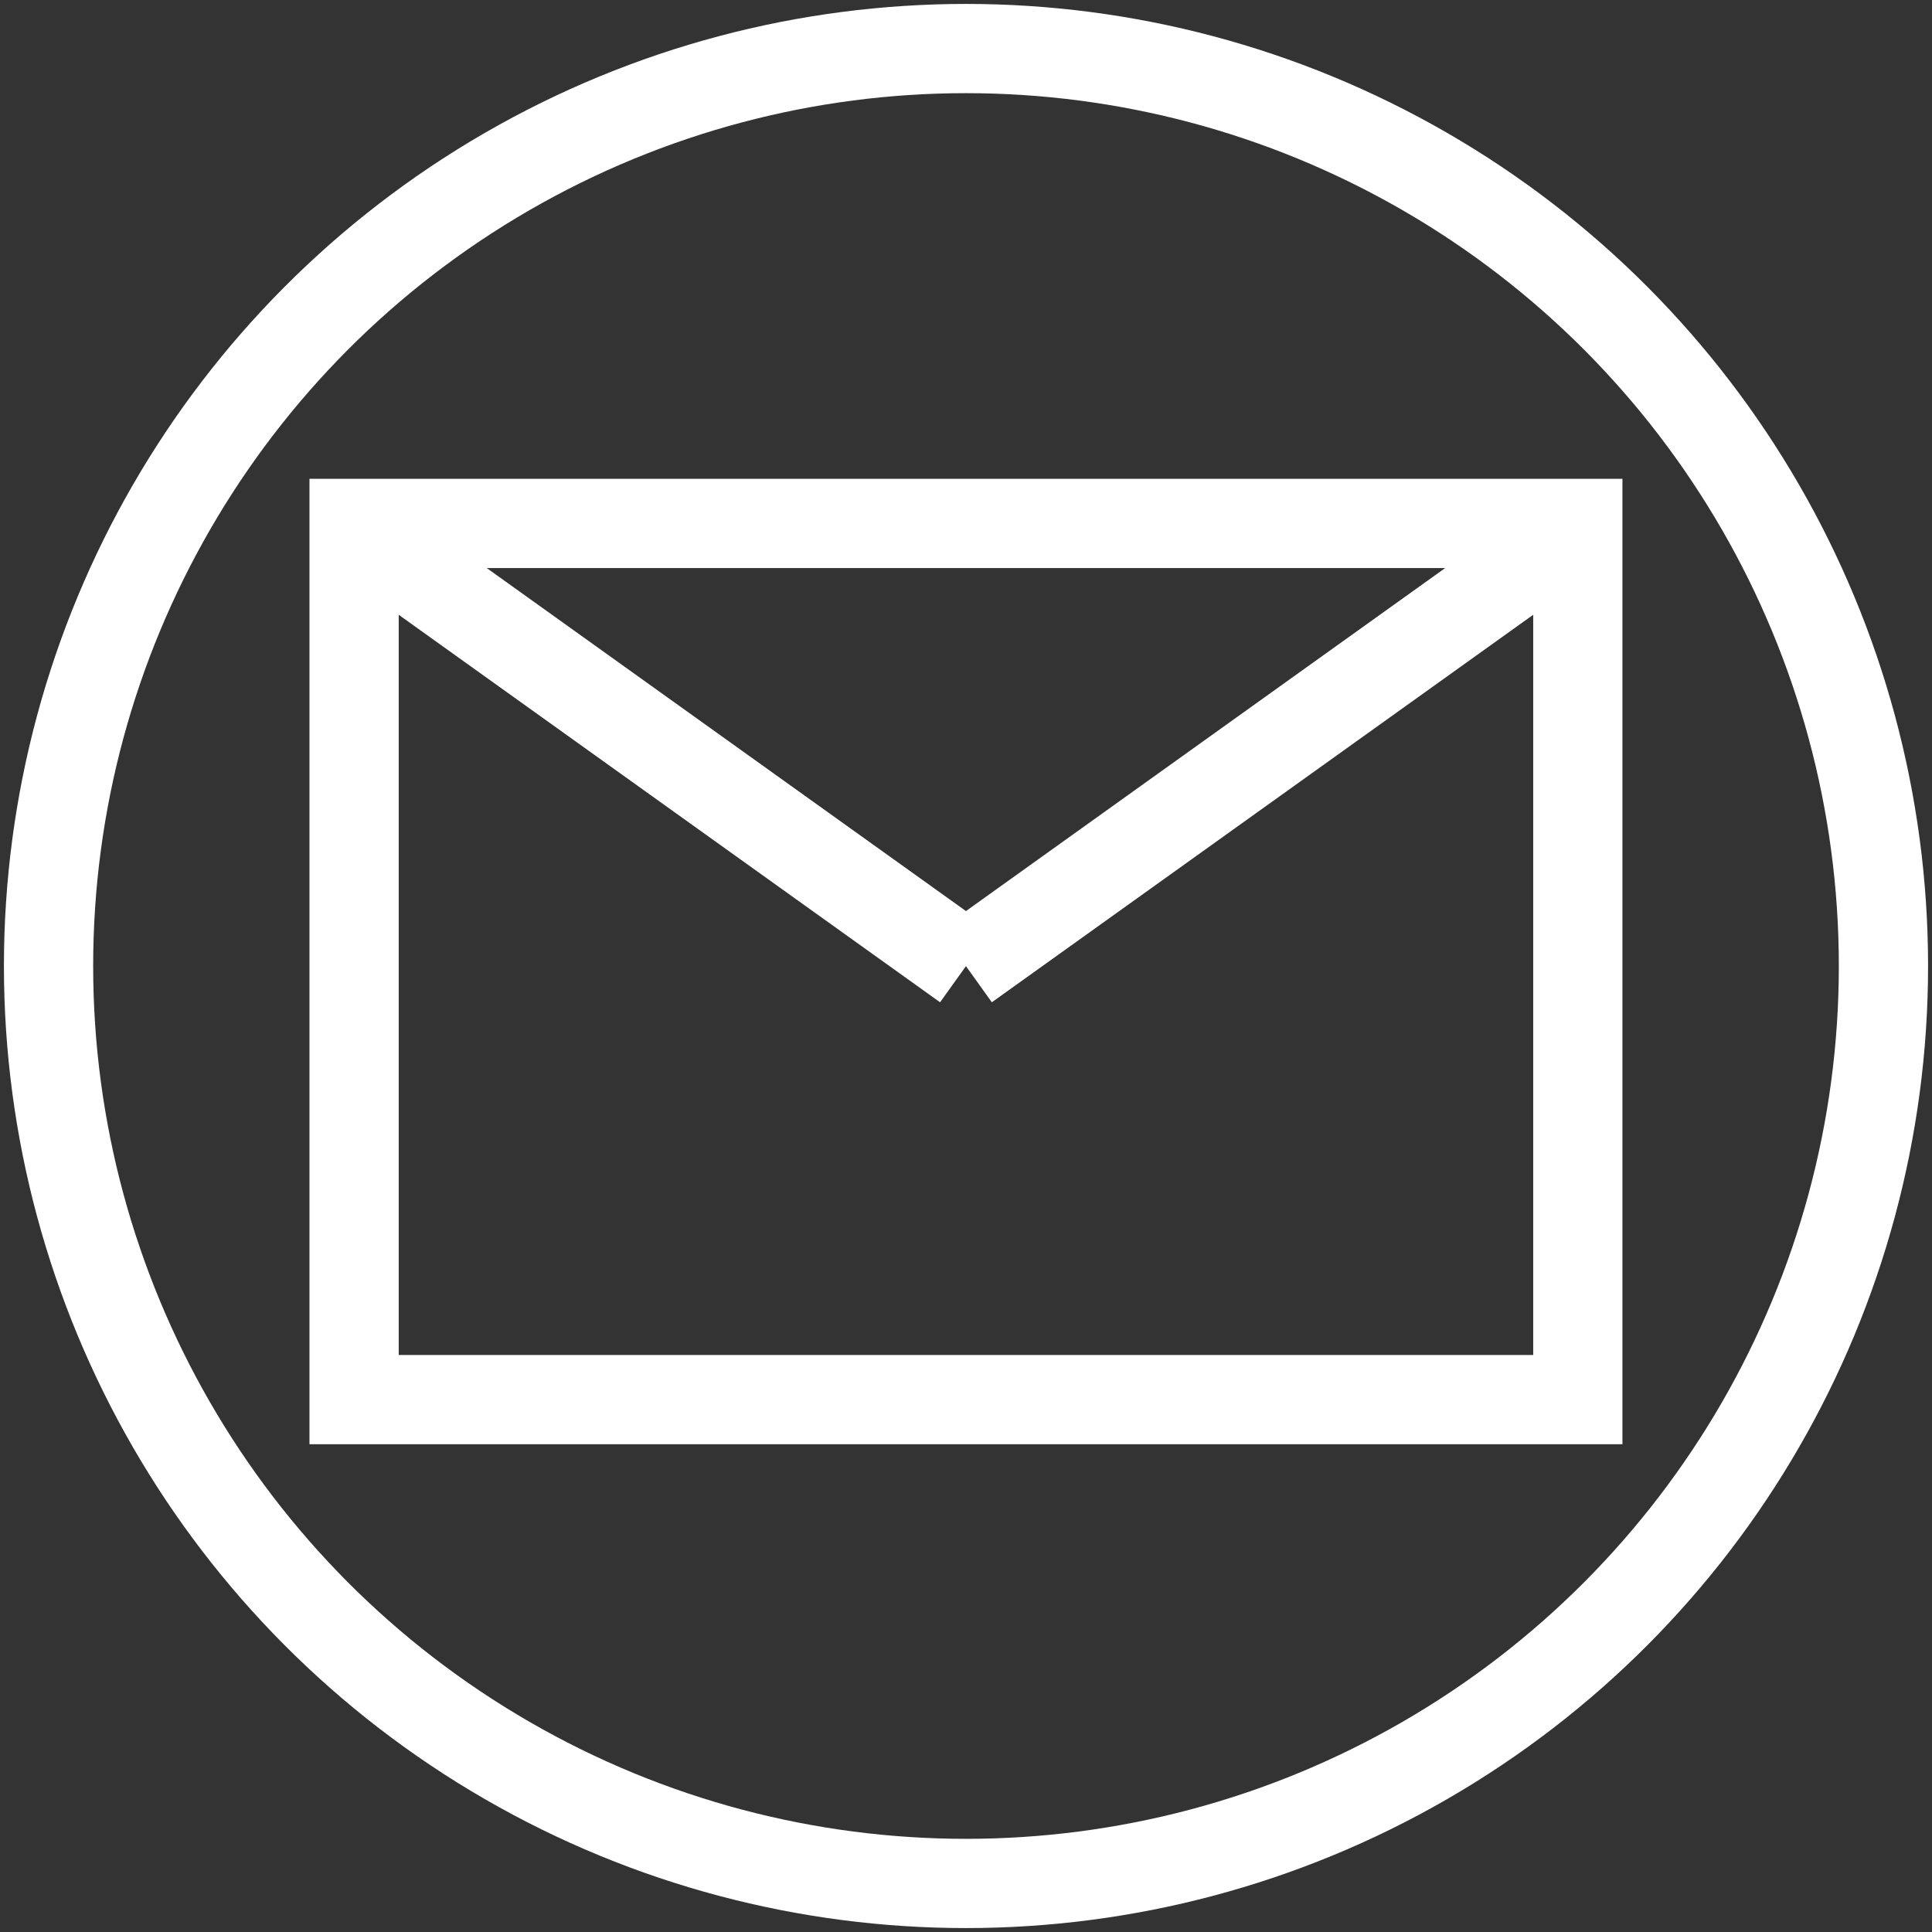 <?xml version="1.0" encoding="utf-8"?>
<!-- Generator: Adobe Illustrator 16.0.0, SVG Export Plug-In . SVG Version: 6.00 Build 0)  -->
<!DOCTYPE svg PUBLIC "-//W3C//DTD SVG 1.1//EN" "http://www.w3.org/Graphics/SVG/1.1/DTD/svg11.dtd">
<svg version="1.1" id="Layer_1" xmlns="http://www.w3.org/2000/svg" xmlns:xlink="http://www.w3.org/1999/xlink" x="0px" y="0px"
	 width="43.3px" height="43.3px" viewBox="5.353 5.452 43.3 43.3" enable-background="new 5.353 5.452 43.3 43.3"
	 xml:space="preserve">
<rect x="5.353" y="5.452" width="43.3" height="43.3" fill="#333333" stroke="none"/>
<rect x="13.289" y="17.183" fill="none" stroke="#FFFFFF" stroke-width="2" stroke-miterlimit="10" width="27.426" height="19.637"/>
<line fill="none" stroke="#FFFFFF" stroke-width="2" stroke-miterlimit="10" x1="13.289" y1="17.285" x2="27.004" y2="27.102"/>
<line fill="none" stroke="#FFFFFF" stroke-width="2" stroke-miterlimit="10" x1="27" y1="27.102" x2="40.715" y2="17.285"/>
<circle fill="none" stroke="#FFFFFF" stroke-width="2" stroke-miterlimit="10" cx="27.003" cy="27.102" r="20.562"/>
</svg>
